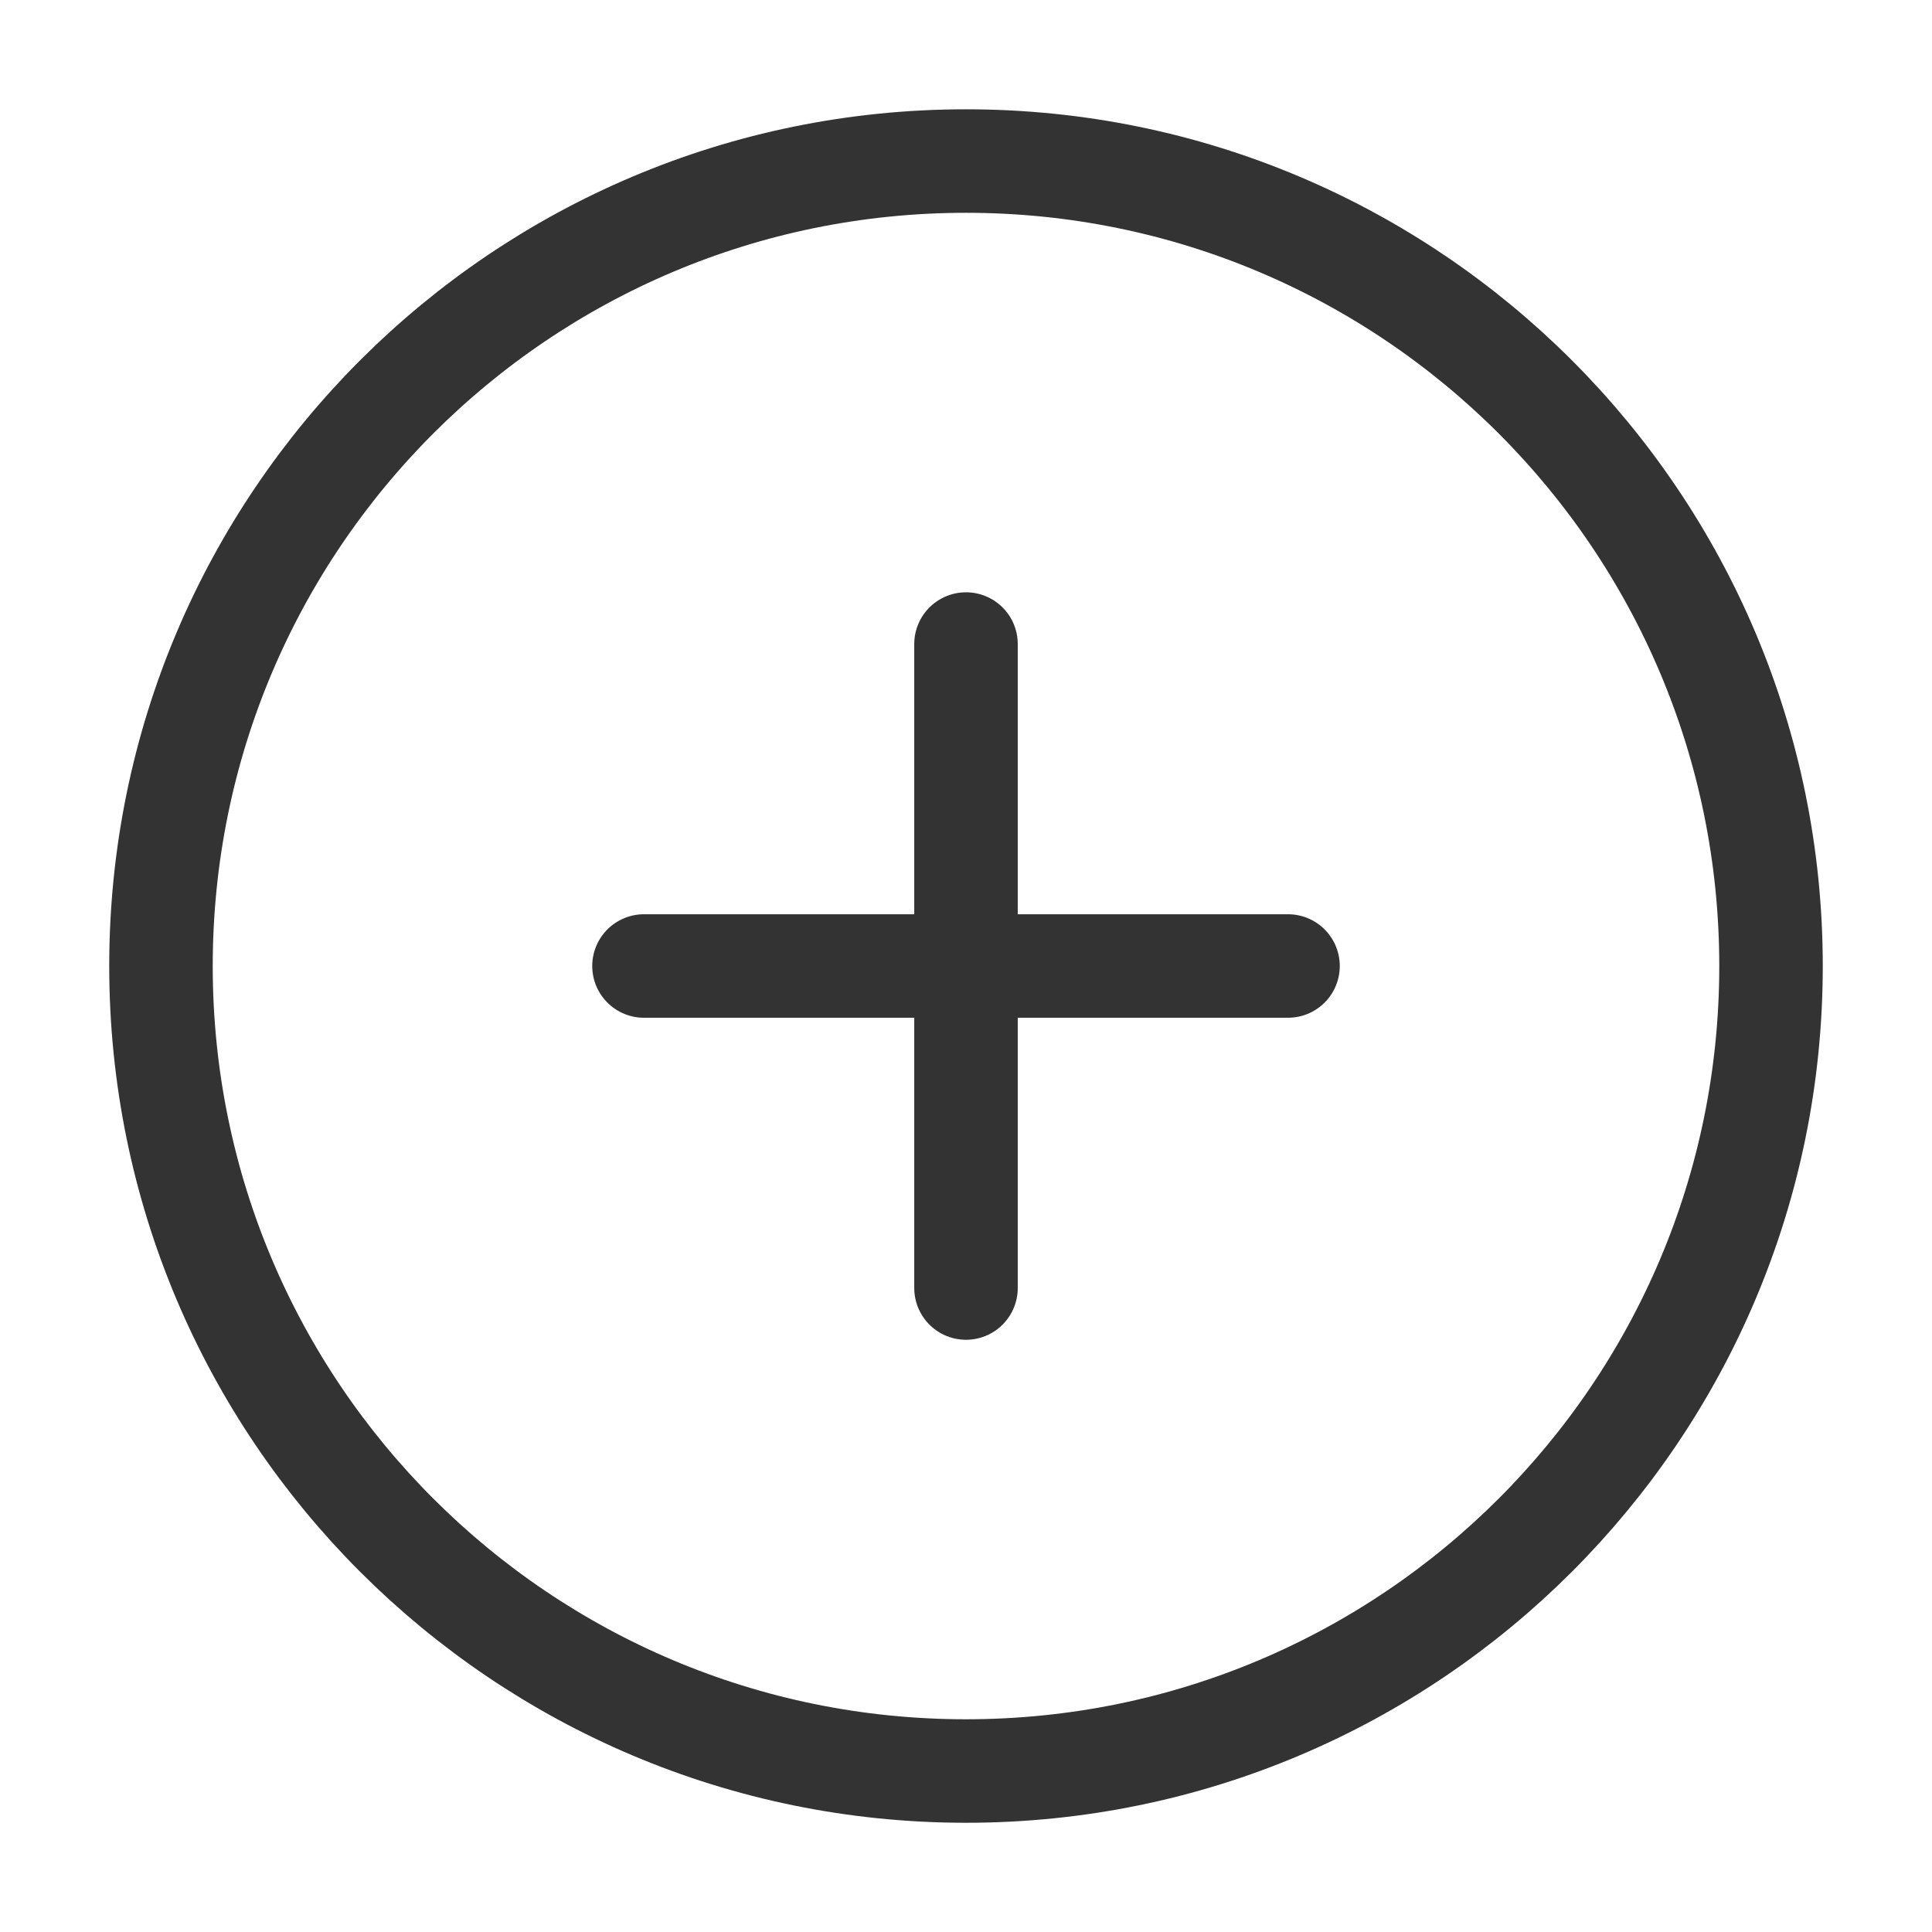 <svg width="28" height="28" viewBox="0 0 28 28" fill="none" xmlns="http://www.w3.org/2000/svg">
    <path d="M14 25.667C20.443 25.667 25.667 20.444 25.667 14.001C25.667 7.557 20.443 2.334 14 2.334C7.557 2.334 2.333 7.557 2.333 14.001C2.333 20.444 7.557 25.667 14 25.667Z" stroke="#333333" stroke-width="1.5" stroke-linecap="round" stroke-linejoin="round"/>
    <path d="M14 9.334V18.667" stroke="#333333" stroke-width="1.5" stroke-linecap="round" stroke-linejoin="round"/>
    <path d="M9.333 14H18.667" stroke="#333333" stroke-width="1.5" stroke-linecap="round" stroke-linejoin="round"/>
</svg>
